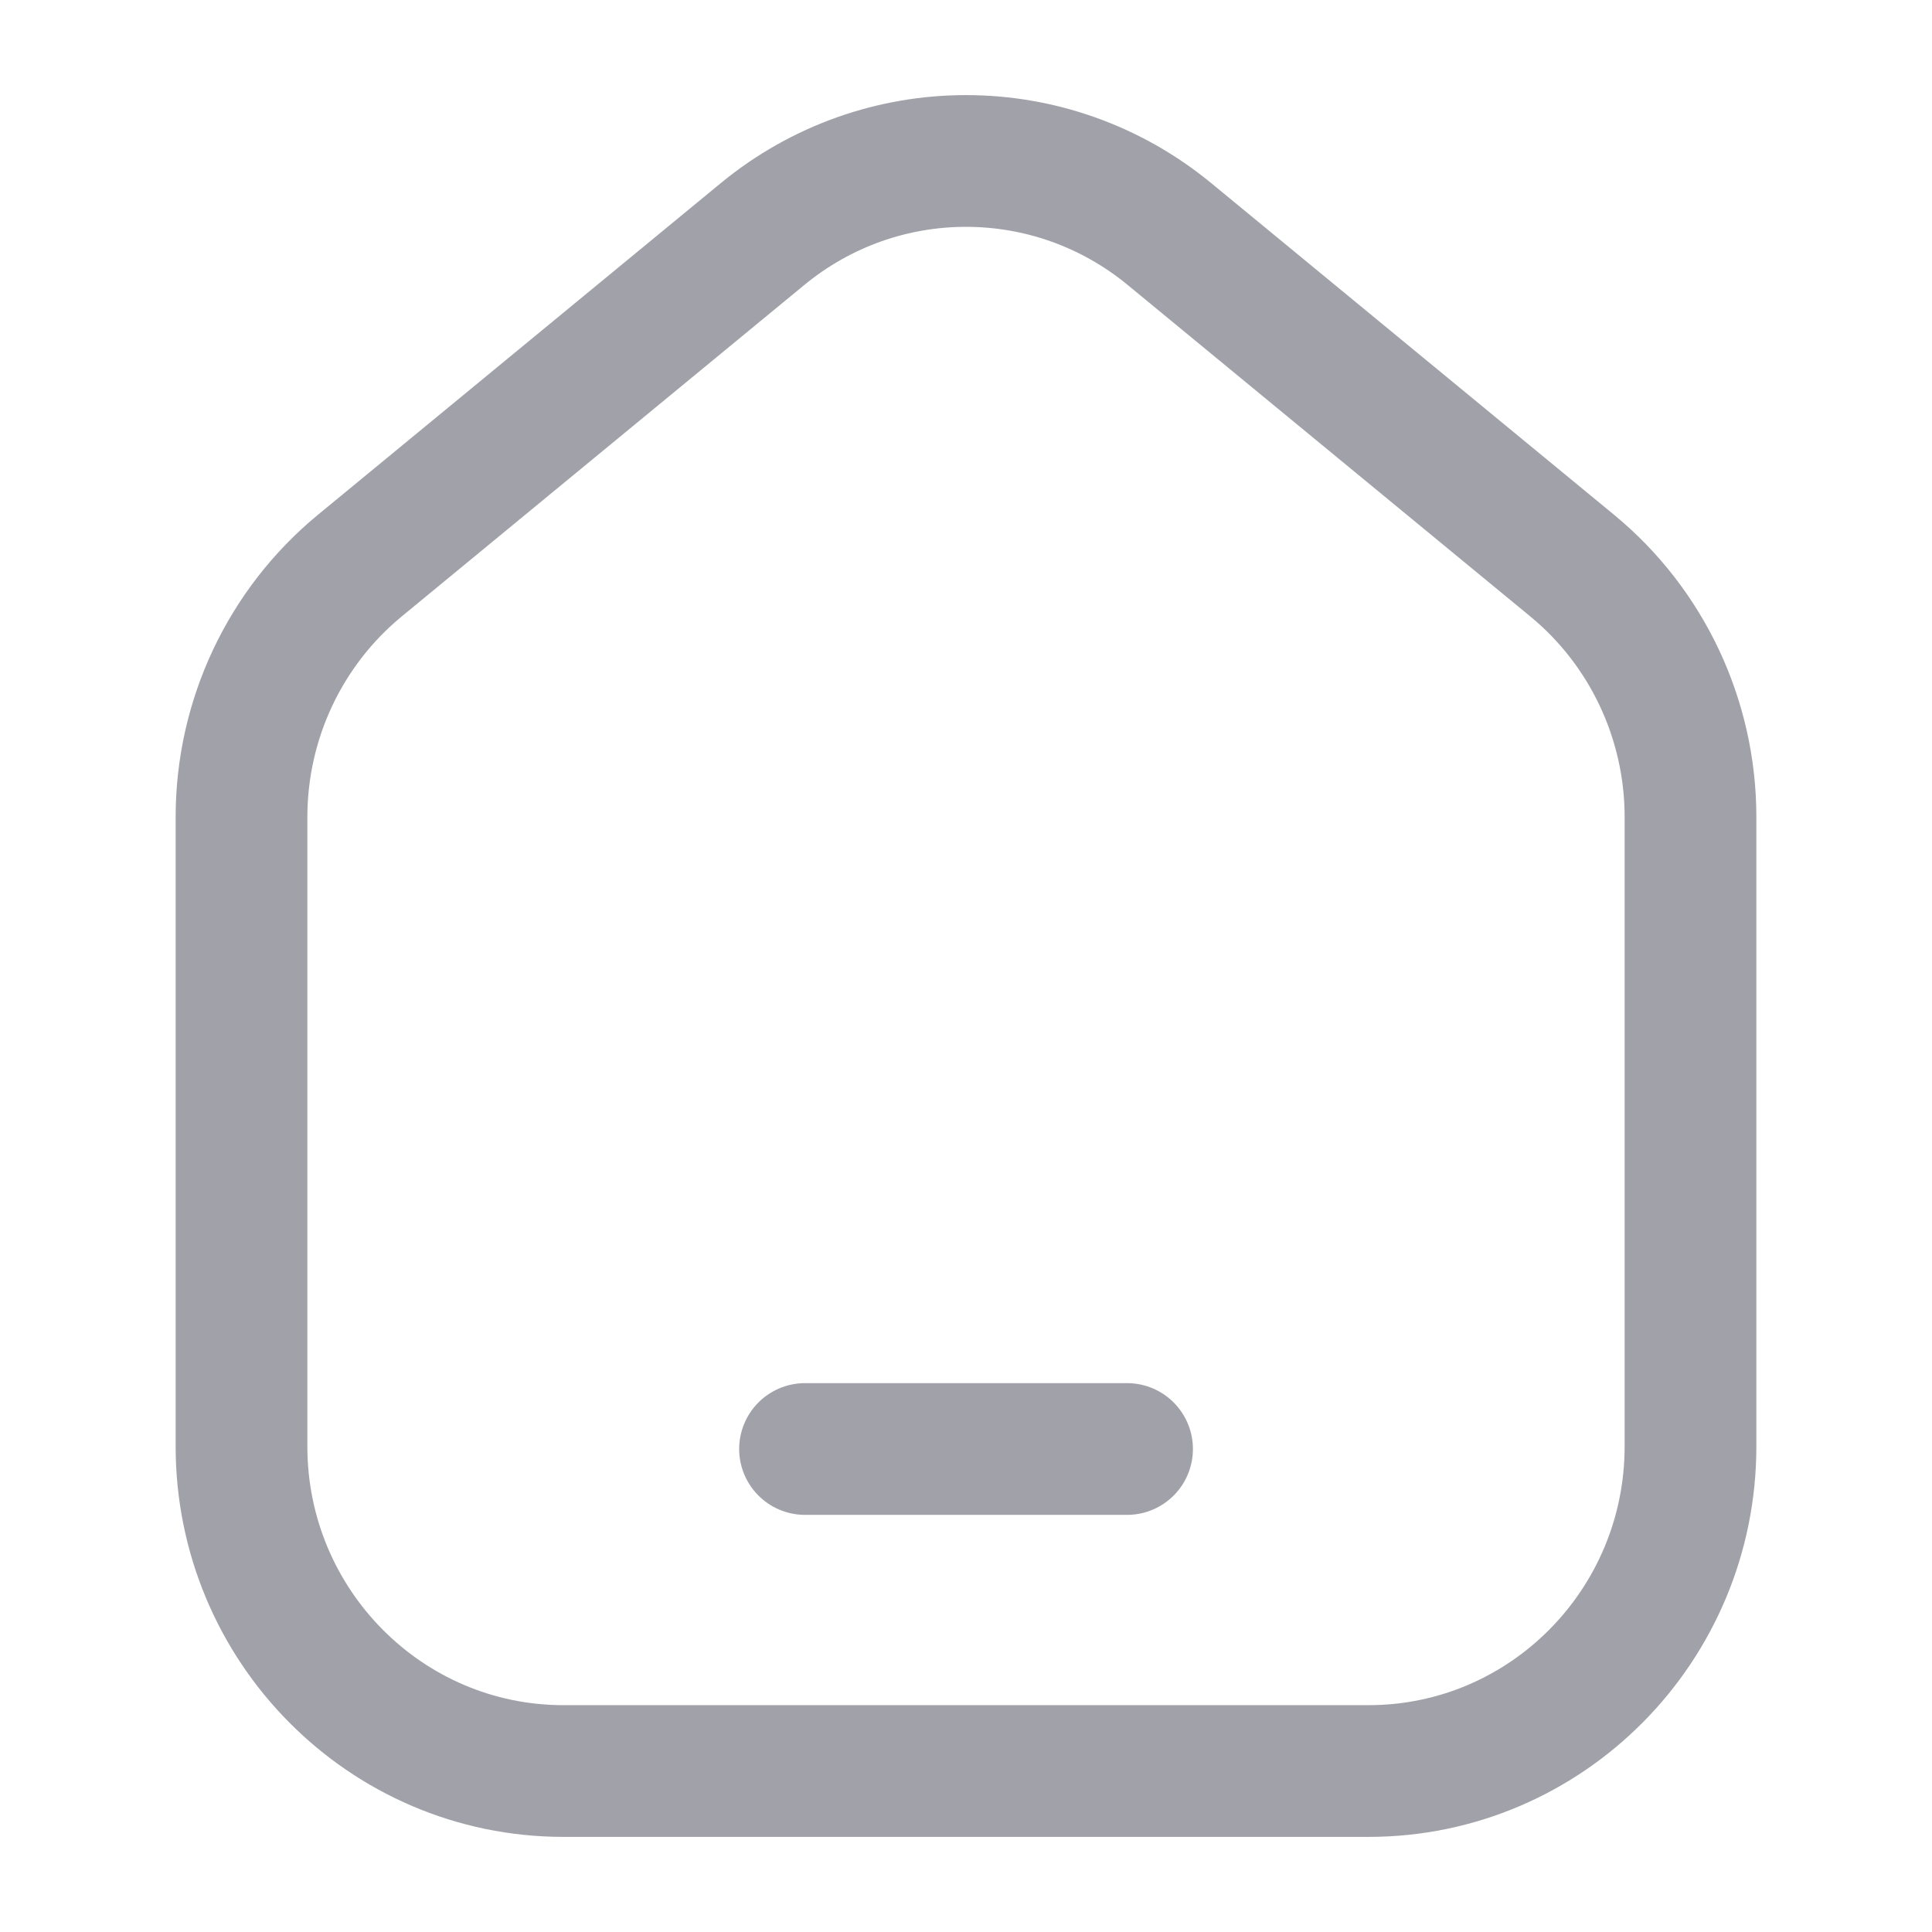 <svg width="22" height="22" viewBox="0 0 22 22" fill="none" xmlns="http://www.w3.org/2000/svg">
<path d="M19.25 16.47V9.304C19.25 8.194 18.755 7.143 17.903 6.441L13.319 2.667C11.97 1.555 10.03 1.555 8.681 2.667L4.097 6.441C3.245 7.143 2.75 8.194 2.75 9.304V16.47C2.75 18.511 4.392 20.167 6.417 20.167H15.583C17.608 20.167 19.25 18.511 19.25 16.47Z" stroke="#A1A1AA" stroke-width="1.5" stroke-linejoin="round"/>
<path d="M9.167 16.5H12.834" stroke="#A1A1AA" stroke-width="1.5" stroke-linecap="round"/>
</svg>
